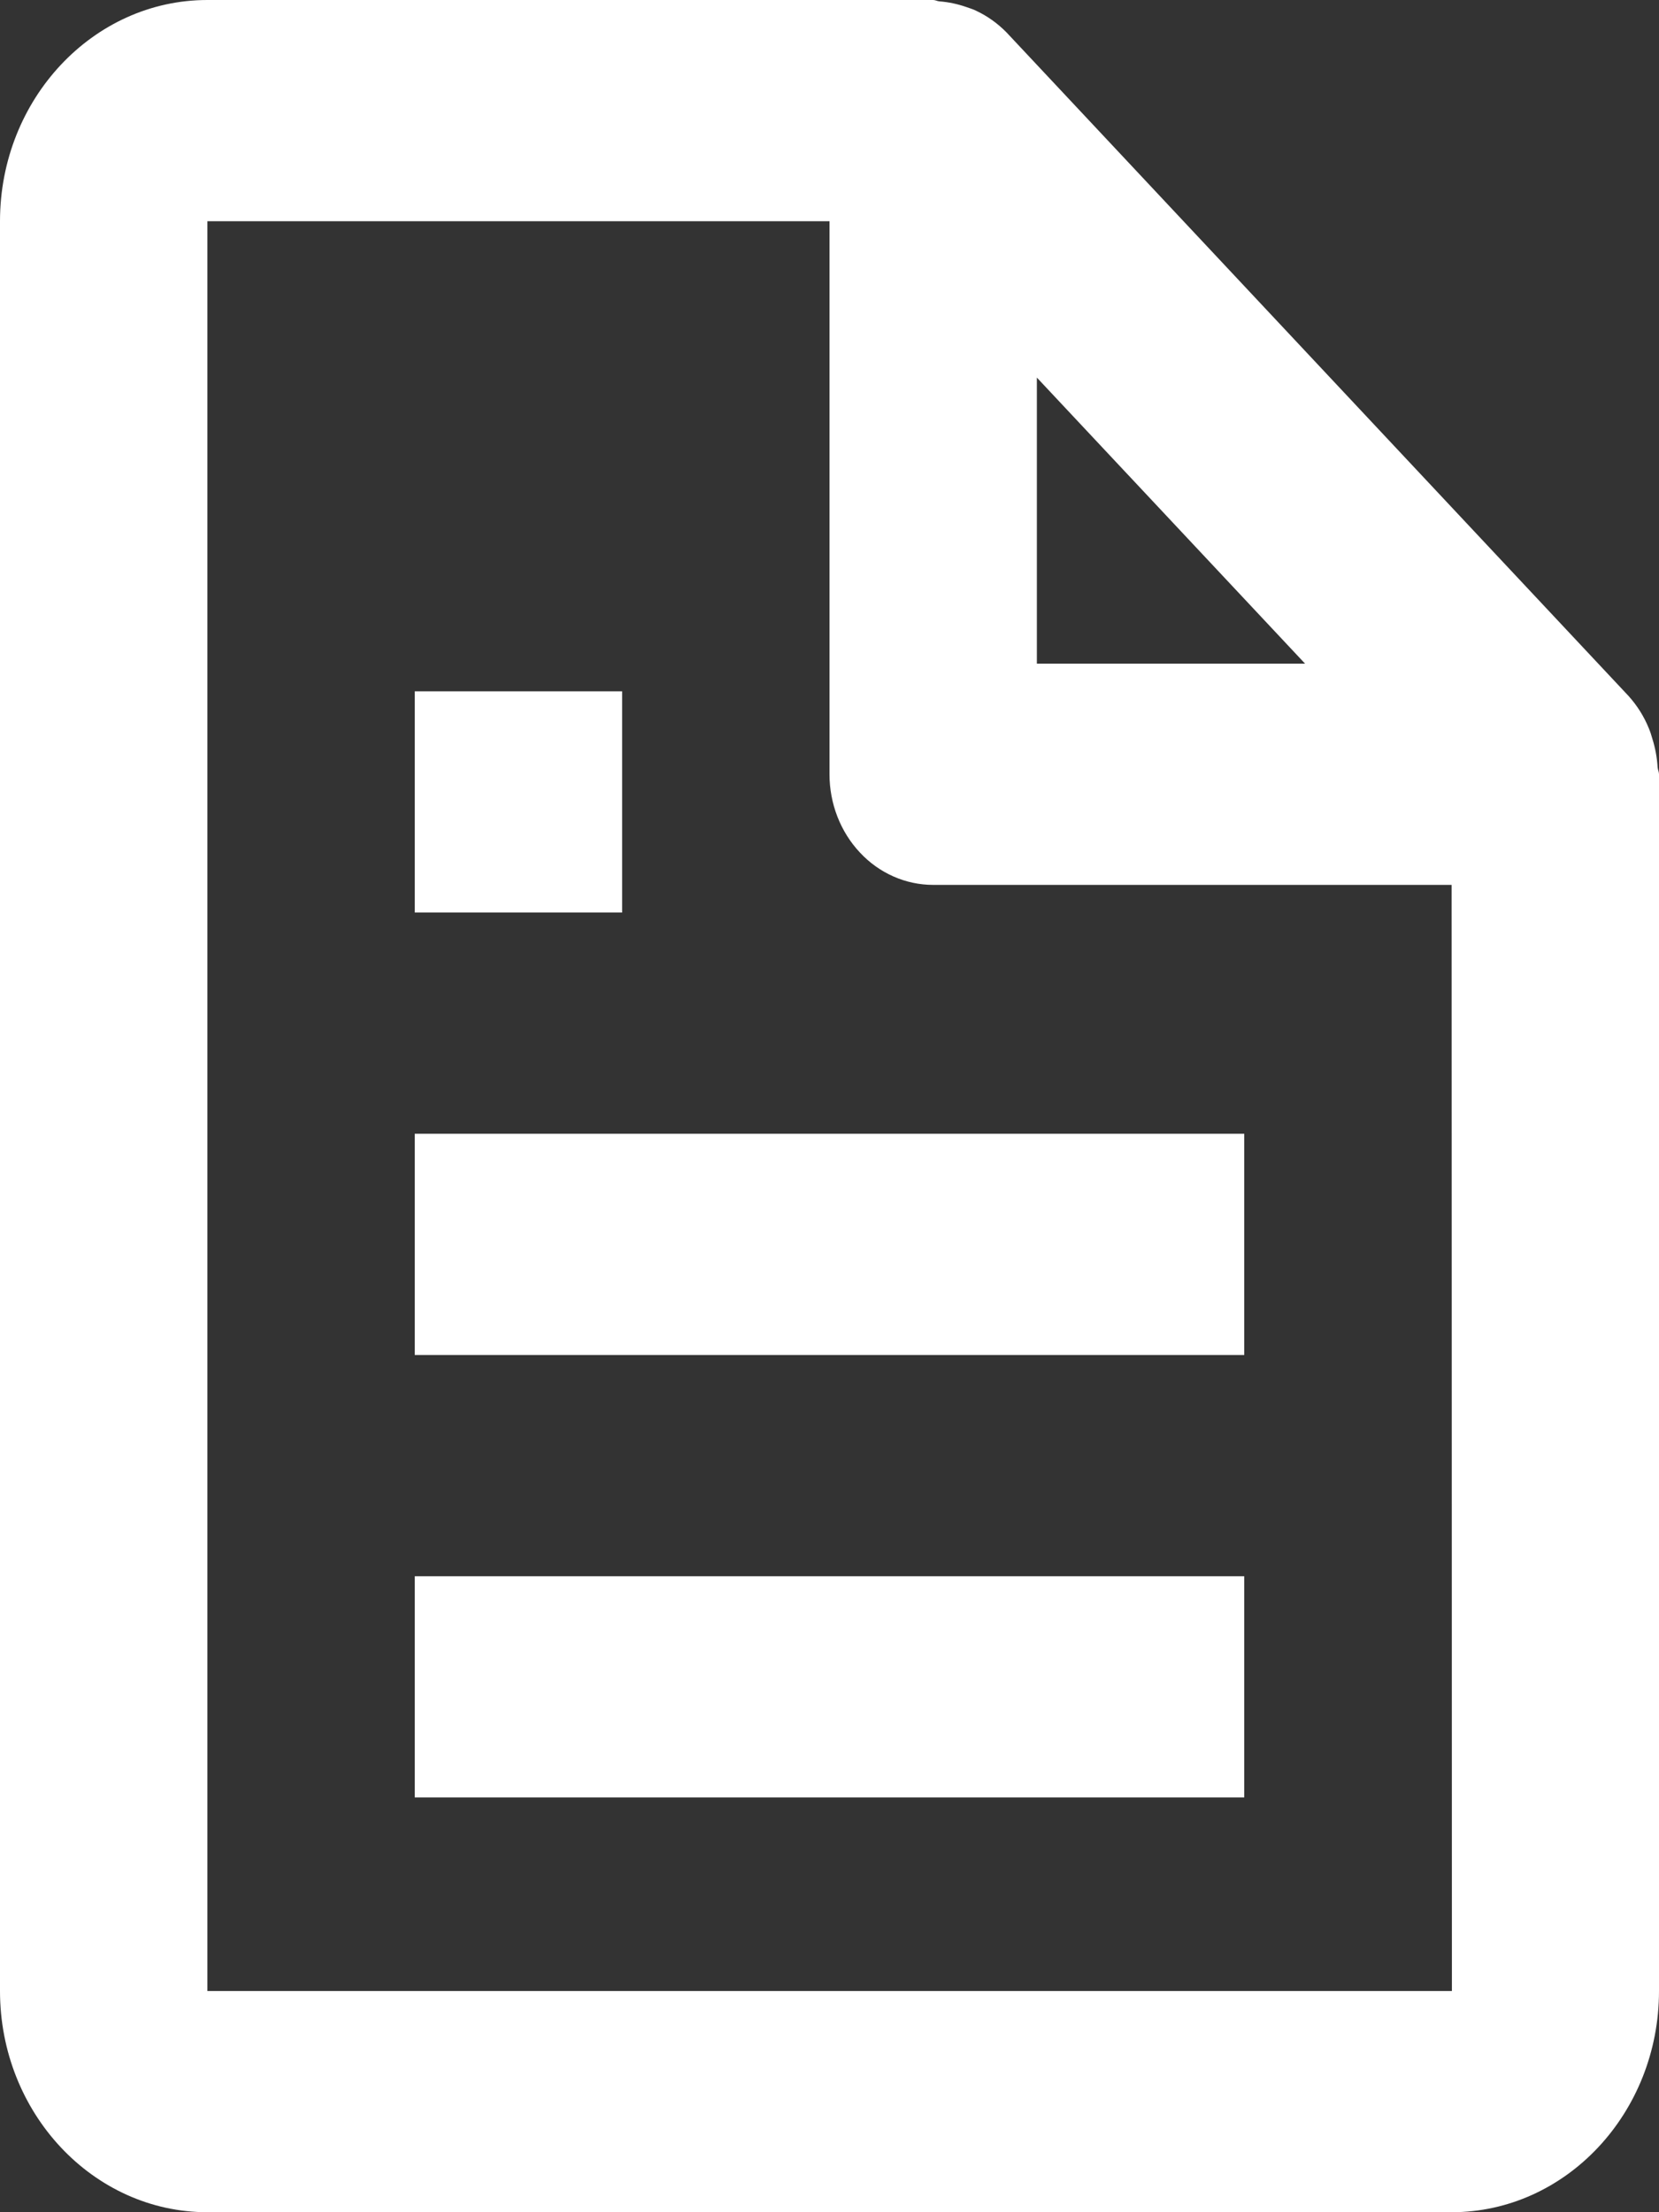 <svg width="12" height="16" viewBox="0 0 12 16" fill="none" xmlns="http://www.w3.org/2000/svg">
<rect x="0" y="0" width="12" height="16" fill="#333333" stroke="none"/>
<path d="M11.927 5.269C11.892 5.182 11.842 5.103 11.78 5.034L7.28 0.234C7.216 0.169 7.142 0.116 7.061 0.078C7.038 0.066 7.014 0.06 6.99 0.051C6.927 0.029 6.862 0.015 6.796 0.01C6.78 0.009 6.766 0 6.75 0H1.5C0.673 0 0 0.718 0 1.6V14.4C0 15.282 0.673 16 1.5 16H10.5C11.327 16 12 15.282 12 14.4V5.6C12 5.583 11.992 5.568 11.99 5.55C11.986 5.48 11.973 5.41 11.952 5.343C11.945 5.318 11.937 5.293 11.927 5.269ZM9.44 4.8H7.5V2.731L9.44 4.8ZM1.5 14.4V1.6H6V5.6C6 5.812 6.079 6.016 6.22 6.166C6.36 6.316 6.551 6.4 6.75 6.4H10.5L10.502 14.4H1.5Z" fill="white"/>
<path d="M3 8.2H9V9.8H3V8.2ZM3 11.4H9V13H3V11.4ZM3 5H4.5V6.6H3V5Z" fill="white"/>
</svg>
